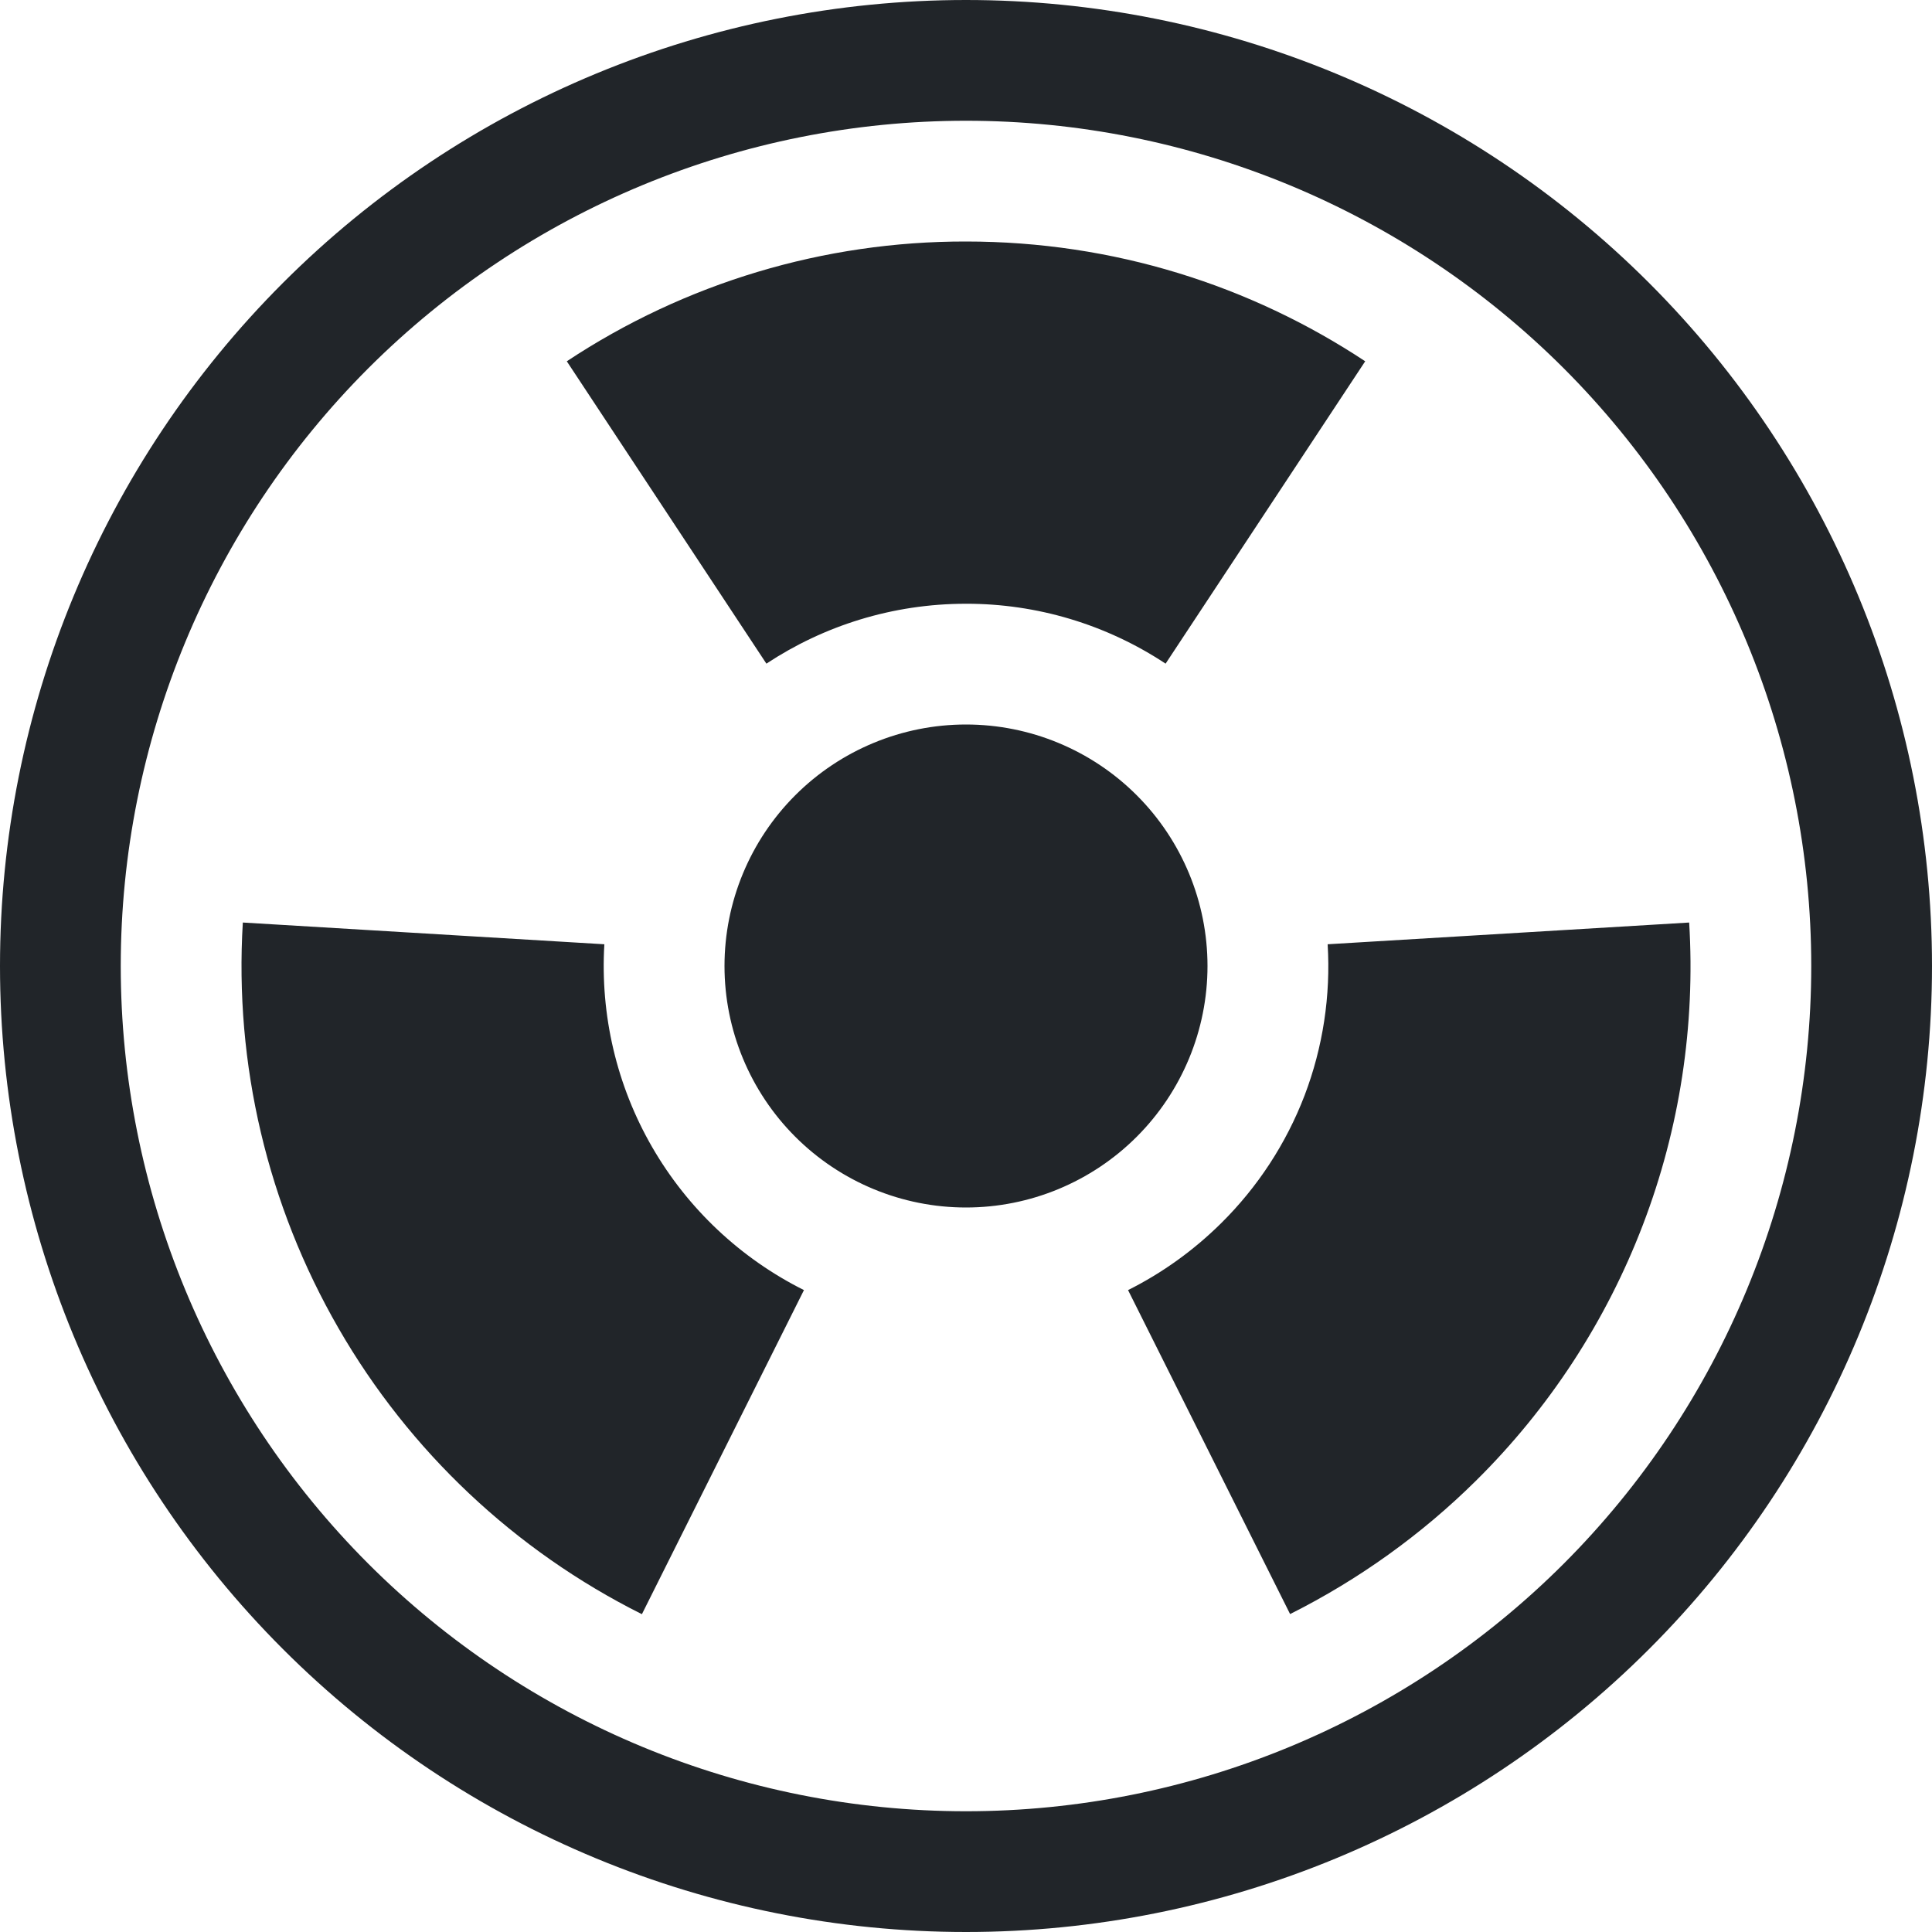 <svg width="16" height="16" viewBox="0 0 16 16" fill="none" xmlns="http://www.w3.org/2000/svg">
<g clip-path="url(#clip0_34_5088)">
<path d="M8 1C6.143 1 4.363 1.738 3.05 3.05C1.738 4.363 1 6.143 1 8C1 9.857 1.738 11.637 3.05 12.95C4.363 14.262 6.143 15 8 15C9.857 15 11.637 14.262 12.95 12.95C14.262 11.637 15 9.857 15 8C15 6.143 14.262 4.363 12.95 3.05C11.637 1.738 9.857 1 8 1ZM0 8C0 5.878 0.843 3.843 2.343 2.343C3.843 0.843 5.878 0 8 0C10.122 0 12.157 0.843 13.657 2.343C15.157 3.843 16 5.878 16 8C16 10.122 15.157 12.157 13.657 13.657C12.157 15.157 10.122 16 8 16C5.878 16 3.843 15.157 2.343 13.657C0.843 12.157 0 10.122 0 8Z" fill="#212529"/>
<path d="M9.653 5.496C9.163 5.172 8.588 4.999 8 5C7.39 5 6.821 5.183 6.347 5.496L4.694 2.992C5.674 2.343 6.824 1.998 8 2C9.222 2 10.358 2.365 11.306 2.992L9.653 5.496ZM10.995 7.82C11.021 8.246 10.956 8.673 10.804 9.072C10.651 9.471 10.415 9.832 10.111 10.132C9.885 10.355 9.626 10.542 9.342 10.684L10.684 13.367C11.254 13.081 11.774 12.707 12.222 12.264C12.829 11.664 13.301 10.941 13.606 10.143C13.911 9.346 14.041 8.492 13.989 7.64L10.995 7.82ZM5.316 13.368L6.658 10.684C6.132 10.421 5.695 10.009 5.401 9.5C5.107 8.991 4.97 8.407 5.005 7.82L2.011 7.64C1.94 8.814 2.216 9.982 2.804 11.001C3.391 12.019 4.264 12.842 5.316 13.368ZM10 8C10 8.53 9.789 9.039 9.414 9.414C9.039 9.789 8.53 10 8 10C7.47 10 6.961 9.789 6.586 9.414C6.211 9.039 6 8.53 6 8C6 7.47 6.211 6.961 6.586 6.586C6.961 6.211 7.47 6 8 6C8.53 6 9.039 6.211 9.414 6.586C9.789 6.961 10 7.47 10 8Z" fill="#212529"/>
</g>
<defs>
<clipPath id="clip0_34_5088">
<rect width="16" height="16" fill="white"/>
</clipPath>
</defs>
</svg>
